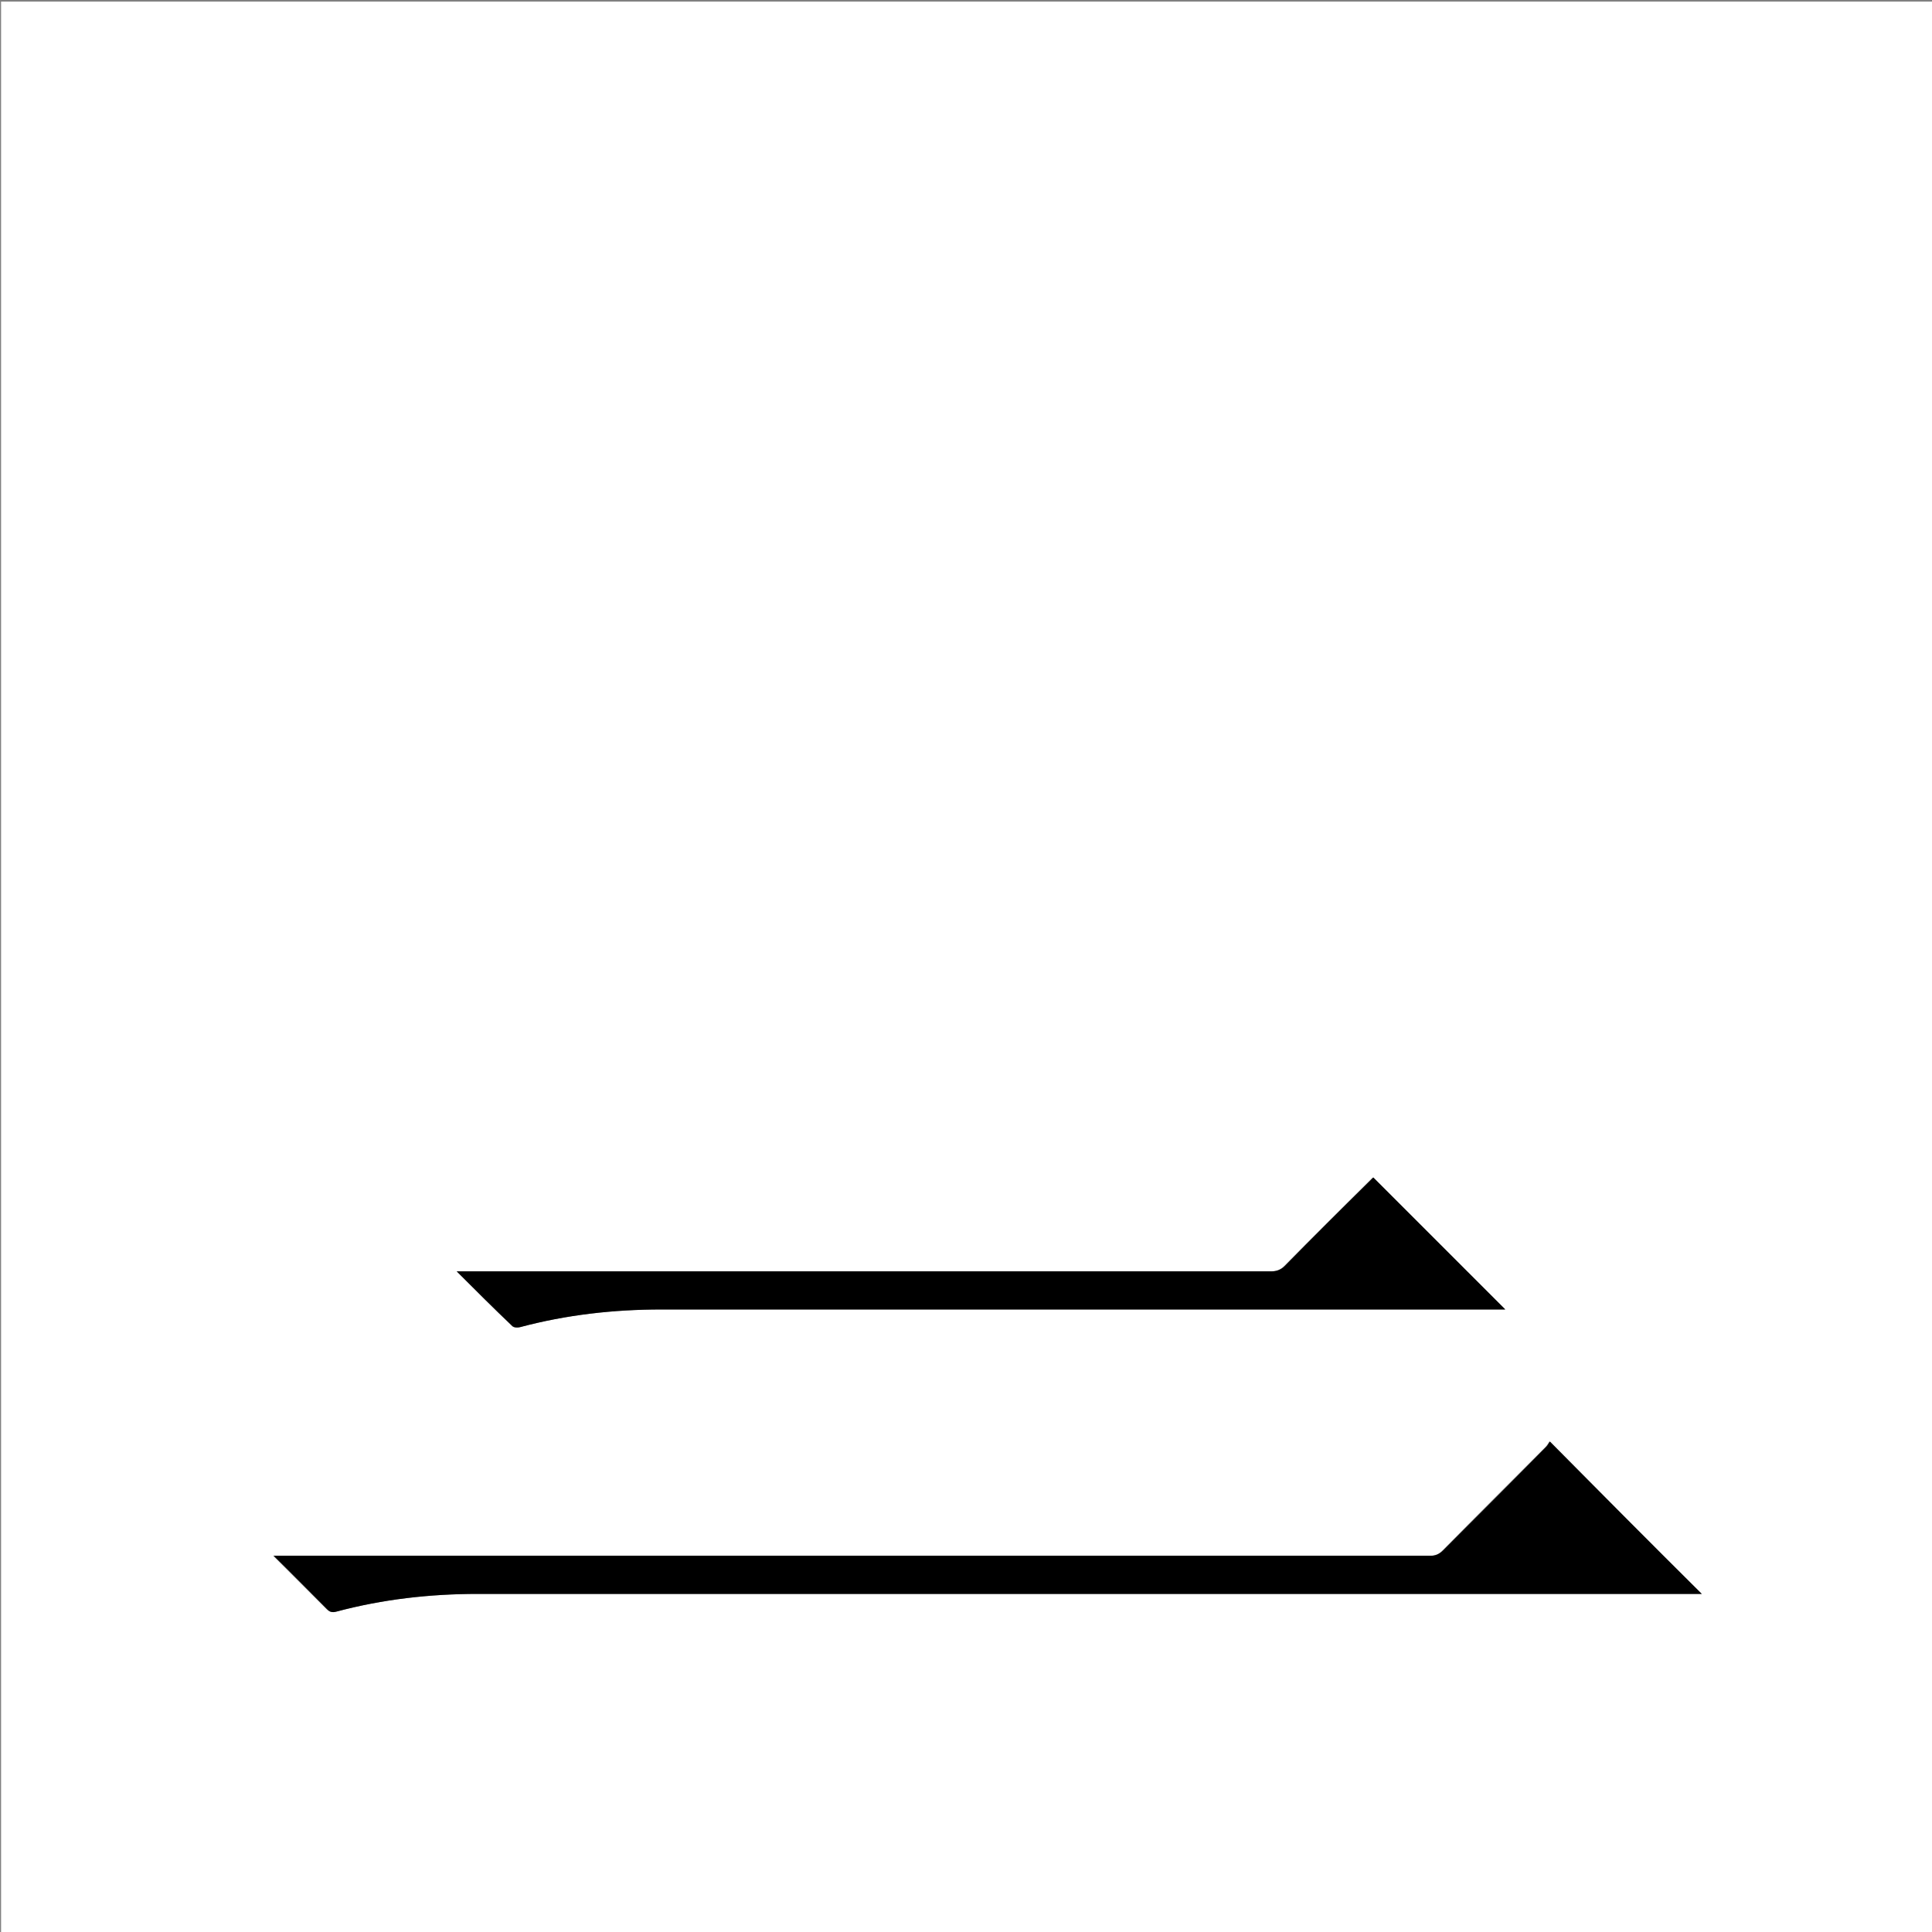 <?xml version="1.0" encoding="utf-8"?>
<!-- Generator: Adobe Illustrator 20.1.0, SVG Export Plug-In . SVG Version: 6.00 Build 0)  -->
<svg version="1.1" id="图层_1" xmlns="http://www.w3.org/2000/svg" xmlns:xlink="http://www.w3.org/1999/xlink" x="0px" y="0px"
	 viewBox="0 0 360 360" style="enable-background:new 0 0 360 360;" xml:space="preserve">
<rect x="0" y="0" width="360" height="360" fill="#808080" stroke="none"/>
<style type="text/css">
	.st0{fill:#FFFFFF;}
</style>
<g>
	<path class="st0" d="M0.2,360.5c0-120.1,0-240.2,0-360.2c120.1,0,240.2,0,360.2,0c0,120.1,0,240.2,0,360.2
		C240.4,360.5,120.3,360.5,0.2,360.5z M317.1,297c-9.4-9.4-18.8-18.8-28.4-28.4c-0.2,0.3-0.4,0.7-0.7,1
		c-6.4,6.4-12.8,12.8-19.2,19.3c-0.7,0.7-1.4,1-2.4,1c-24.1,0-48.2,0-72.2,0c-47.2,0-94.3,0-141.5,0c-0.5,0-1,0-1.8,0
		c3.5,3.5,6.7,6.7,9.9,9.9c0.6,0.6,1,0.7,1.8,0.5c8.7-2.3,17.5-3.3,26.4-3.3c75.5,0,150.9,0,226.4,0C316,297,316.5,297,317.1,297z
		 M85.1,236.9c3.6,3.6,6.9,6.9,10.3,10.2c0.3,0.3,1,0.3,1.4,0.2c8.7-2.3,17.5-3.3,26.4-3.3c51.9,0,103.9,0,155.8,0c0.5,0,1,0,1.4,0
		c-8.2-8.2-16.4-16.4-24.6-24.6c-0.2,0.2-0.5,0.5-0.8,0.8c-5.2,5.2-10.5,10.4-15.7,15.7c-0.7,0.7-1.5,1-2.5,1c-50,0-100,0-150,0
		C86.4,236.9,86,236.9,85.1,236.9z"/>
	<path d="M317.1,297c-0.6,0-1.1,0-1.6,0c-75.5,0-150.9,0-226.4,0c-9,0-17.8,1-26.4,3.3c-0.8,0.2-1.2,0.1-1.8-0.5
		c-3.2-3.2-6.4-6.5-9.9-9.9c0.8,0,1.3,0,1.8,0c47.2,0,94.3,0,141.5,0c24.1,0,48.2,0,72.2,0c1,0,1.7-0.3,2.4-1
		c6.4-6.4,12.8-12.8,19.2-19.3c0.3-0.3,0.5-0.7,0.7-1C298.3,278.2,307.6,287.6,317.1,297z"/>
	<path d="M85.1,236.9c0.8,0,1.3,0,1.8,0c50,0,100,0,150,0c1,0,1.8-0.3,2.5-1c5.2-5.3,10.4-10.5,15.7-15.7c0.3-0.3,0.6-0.6,0.8-0.8
		c8.2,8.2,16.4,16.4,24.6,24.6c-0.4,0-0.9,0-1.4,0c-51.9,0-103.9,0-155.8,0c-9,0-17.8,1-26.4,3.3c-0.4,0.1-1.1,0.1-1.4-0.2
		C92,243.8,88.7,240.5,85.1,236.9z"/>
</g>
</svg>
